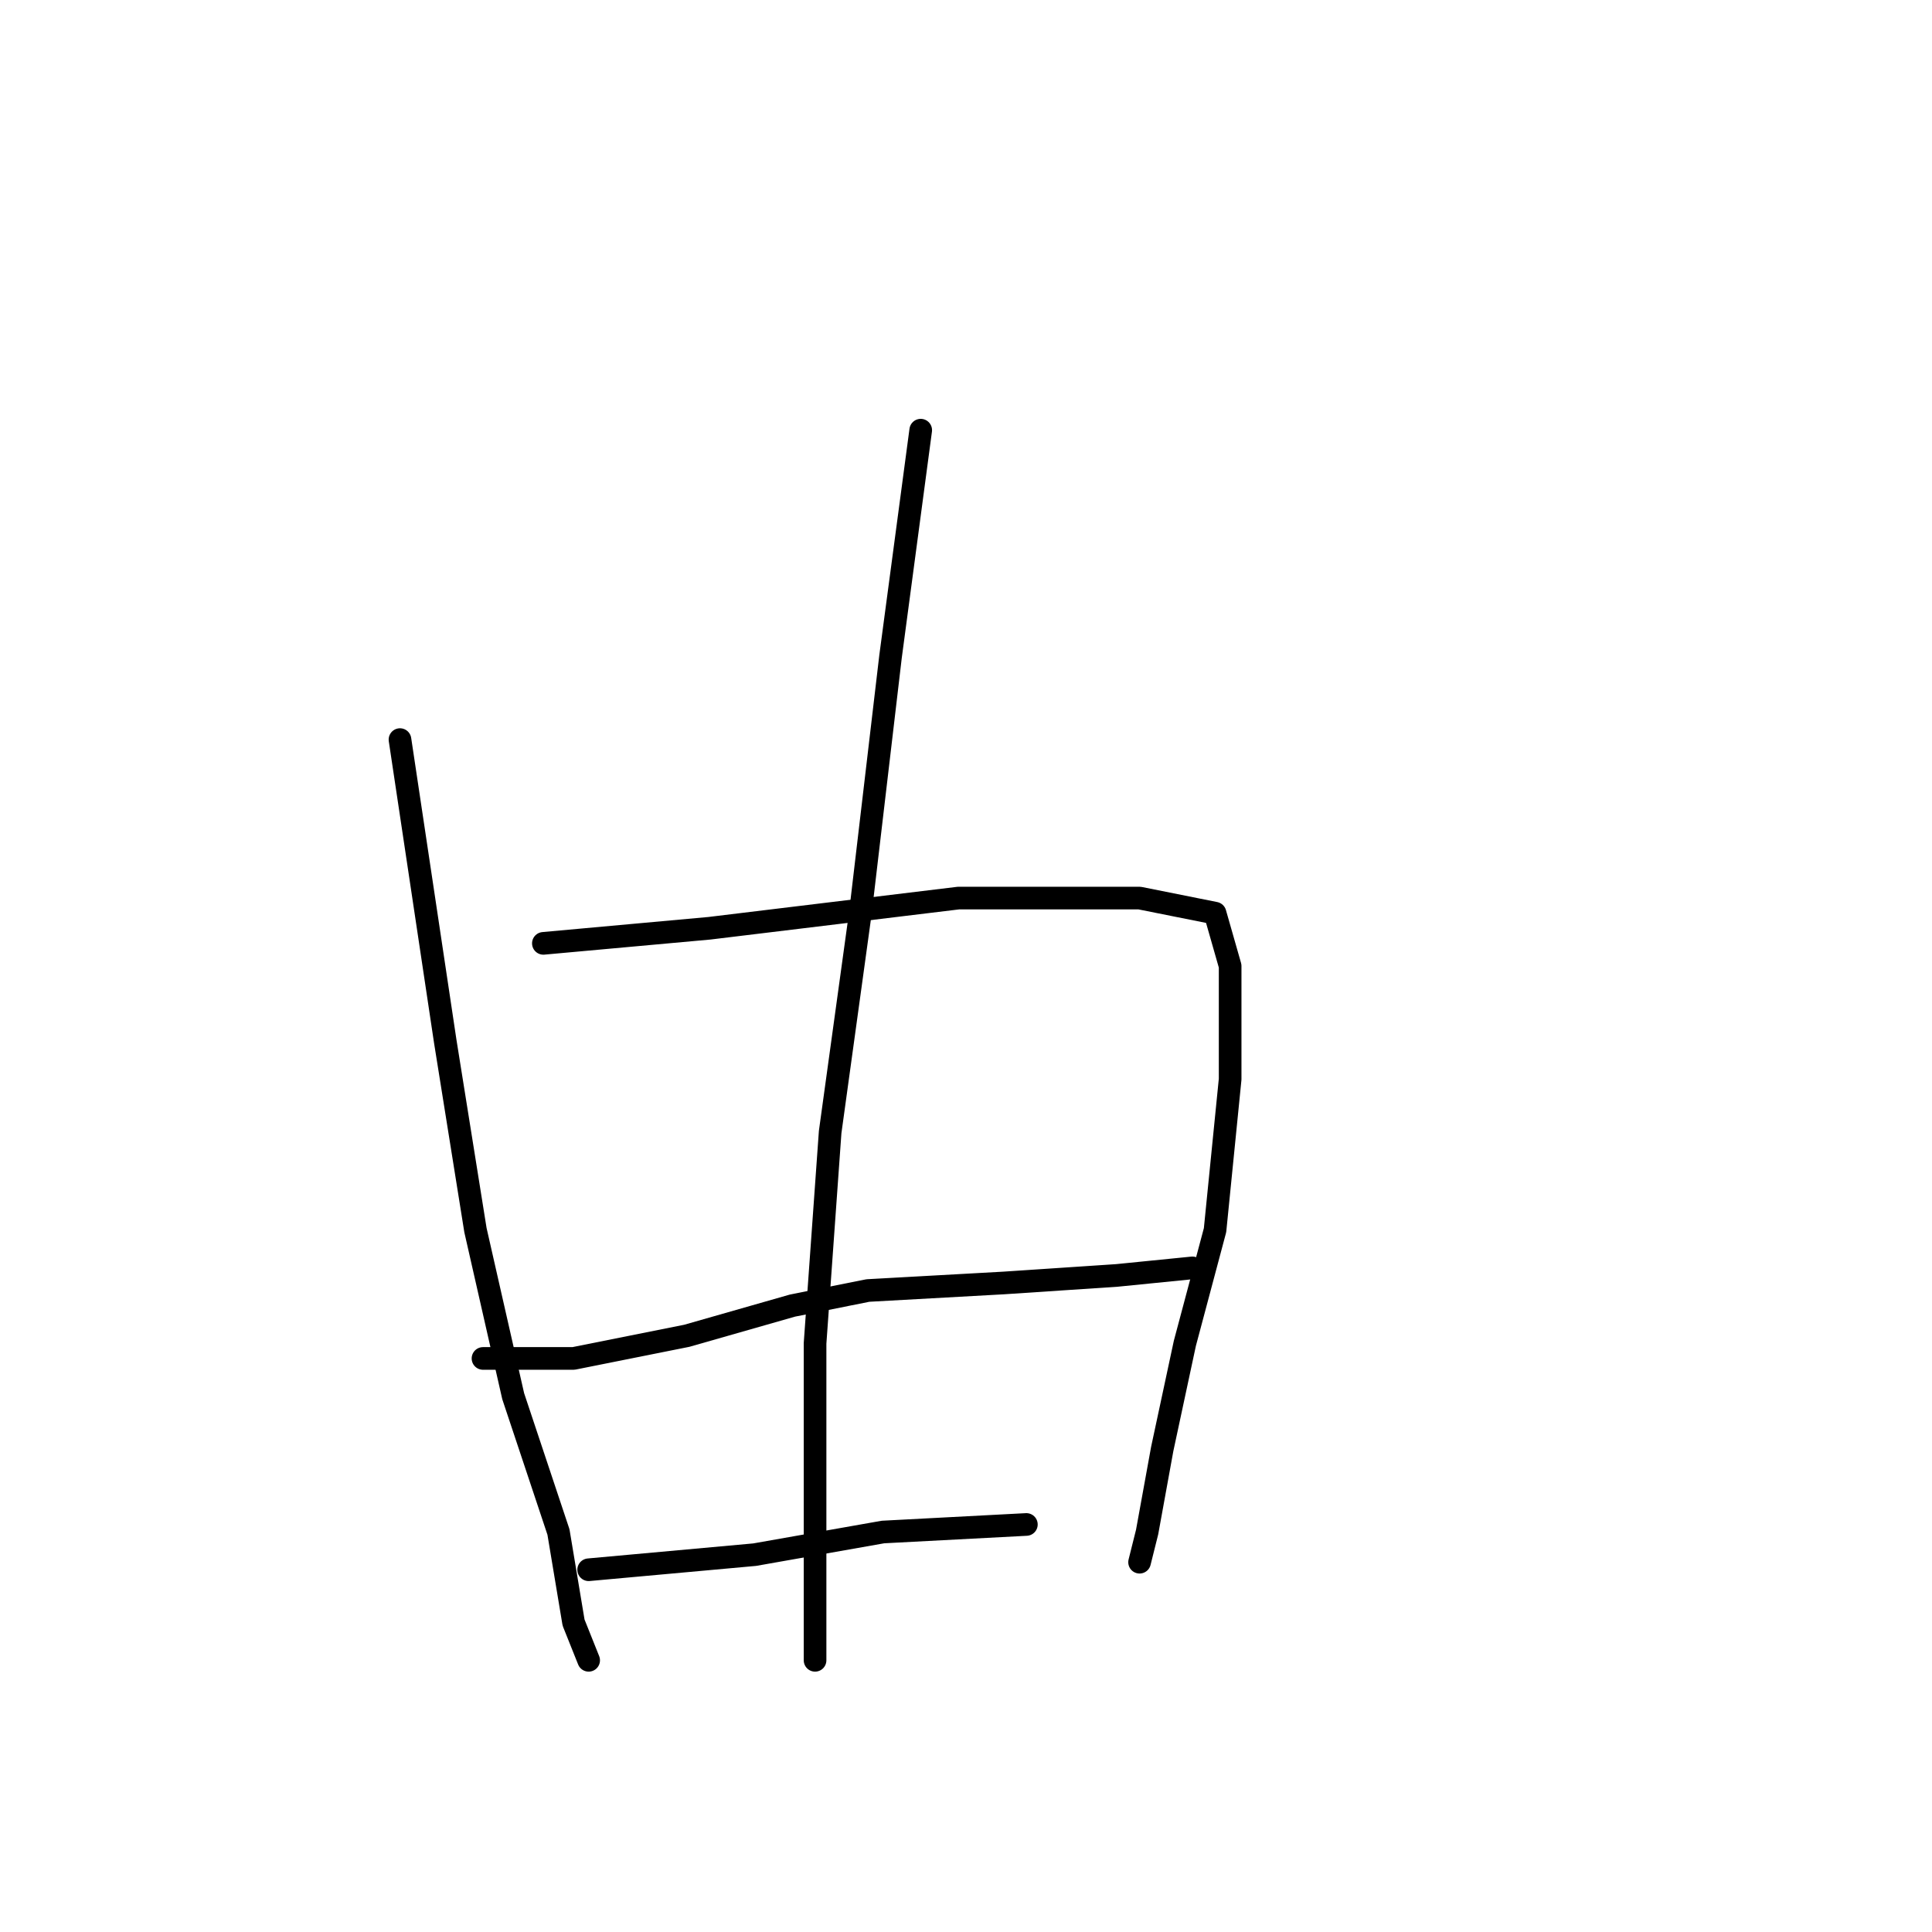 <?xml version="1.0" standalone="no"?>
    <svg width="256" height="256" xmlns="http://www.w3.org/2000/svg" version="1.1">
    <polyline stroke="black" stroke-width="3" stroke-linecap="round" fill="transparent" stroke-linejoin="round" points="122 57 120 72 118 87 114 121 110 150 108 178 108 198 108 212 108 220 108 220 " />
        <polyline stroke="black" stroke-width="3" stroke-linecap="round" fill="transparent" stroke-linejoin="round" points="53 98 56 118 59 138 63 163 68 185 74 203 76 215 78 220 78 220 " />
        <polyline stroke="black" stroke-width="3" stroke-linecap="round" fill="transparent" stroke-linejoin="round" points="72 125 83 124 94 123 127 119 144 119 151 119 161 121 163 128 163 143 161 163 157 178 154 192 152 203 151 207 151 207 " />
        <polyline stroke="black" stroke-width="3" stroke-linecap="round" fill="transparent" stroke-linejoin="round" points="64 180 70 180 76 180 91 177 105 173 115 171 133 170 148 169 158 168 158 168 " />
        <polyline stroke="black" stroke-width="3" stroke-linecap="round" fill="transparent" stroke-linejoin="round" points="78 208 89 207 100 206 117 203 136 202 136 202 " />
        </svg>
